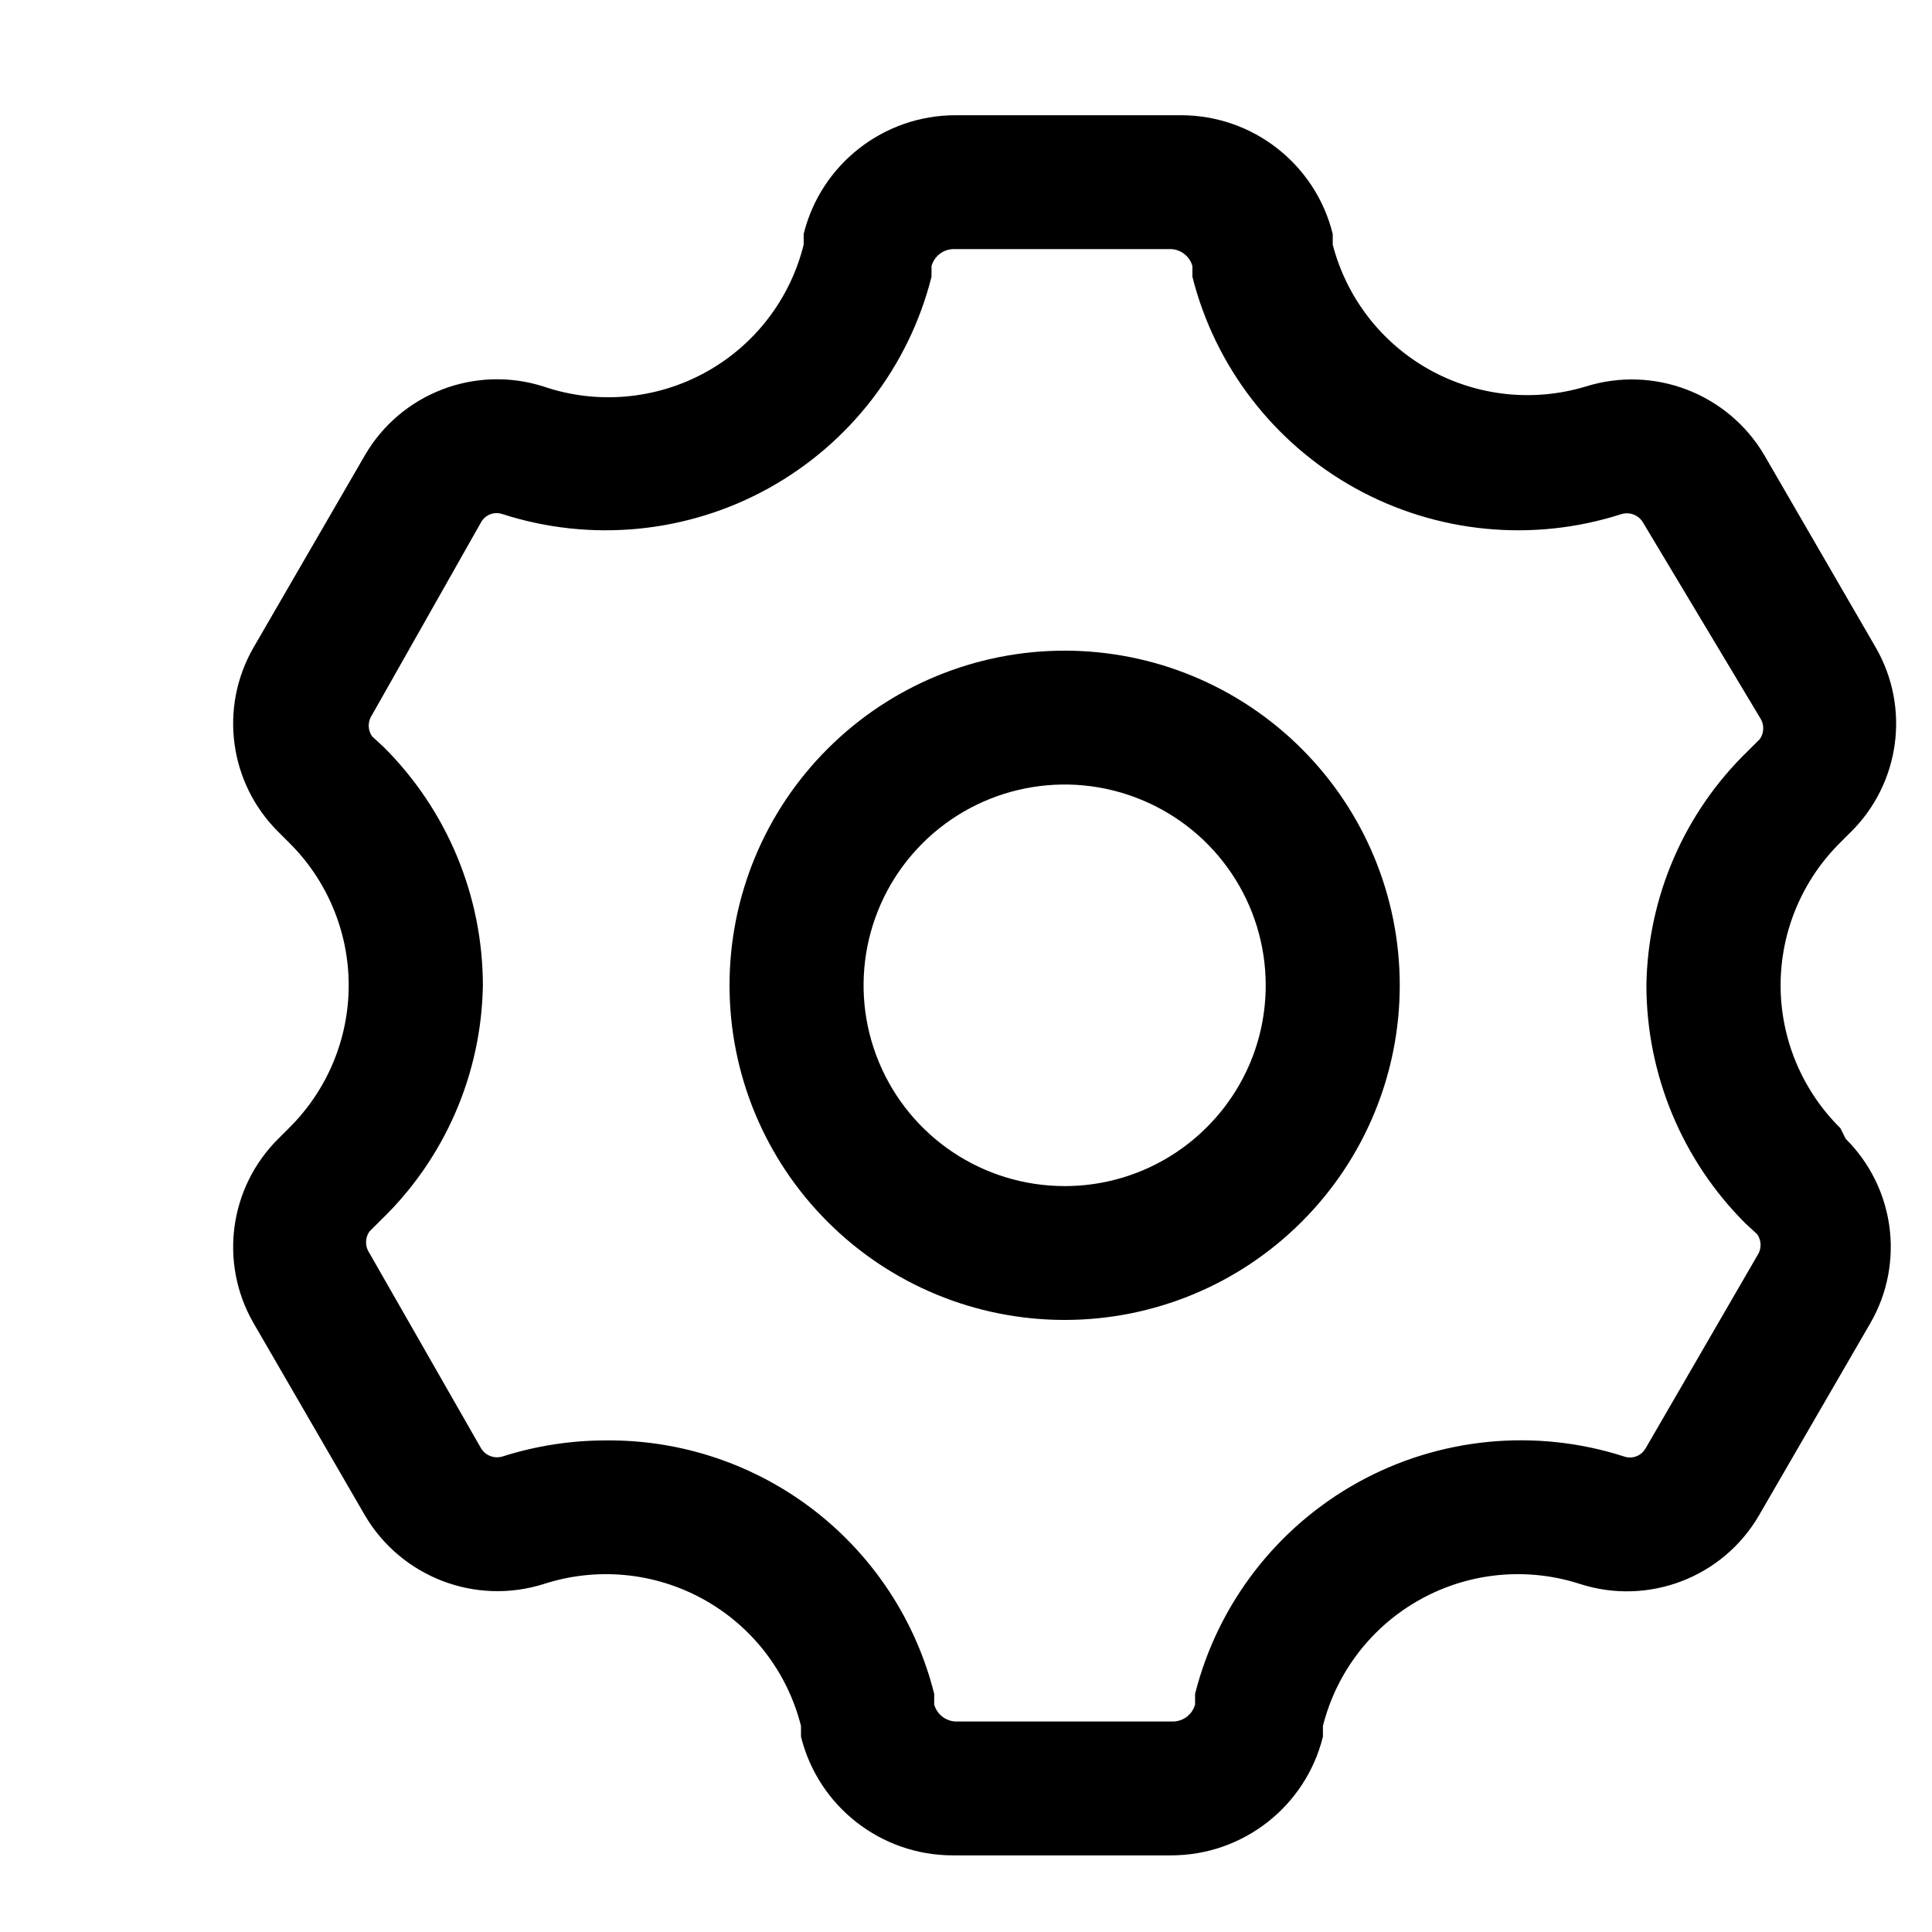 <?xml version="1.0" encoding="UTF-8" standalone="no"?>
<!DOCTYPE svg PUBLIC "-//W3C//DTD SVG 1.1//EN" "http://www.w3.org/Graphics/SVG/1.1/DTD/svg11.dtd">
<svg width="100%" height="100%" viewBox="0 0 24 24" version="1.1" xmlns="http://www.w3.org/2000/svg" xmlns:xlink="http://www.w3.org/1999/xlink" xml:space="preserve" xmlns:serif="http://www.serif.com/" style="fill-rule:evenodd;clip-rule:evenodd;stroke-linejoin:round;stroke-miterlimit:2;">
    <g transform="matrix(1,0,0,1,-2779,-1131)">
        <g id="settings-icon" transform="matrix(0.017,0,0,0.017,2733.83,1131)">
            <rect x="2714.03" y="0" width="1442.04" height="1440" style="fill:none;"/>
            <g transform="matrix(15.672,0,0,15.65,2651.42,-62.514)">
                <path d="M50,34.375C45.856,34.375 41.883,36.02 38.953,38.953C36.019,41.883 34.375,45.855 34.375,50C34.375,54.145 36.019,58.117 38.953,61.047C41.883,63.981 45.855,65.625 50,65.625C54.145,65.625 58.117,63.981 61.047,61.047C63.981,58.117 65.625,54.145 65.625,50C65.625,45.855 63.981,41.883 61.047,38.953C58.117,36.02 54.145,34.375 50,34.375ZM50,59.375C46.207,59.375 42.789,57.09 41.34,53.586C39.887,50.086 40.691,46.051 43.371,43.371C46.051,40.691 50.086,39.887 53.586,41.34C57.09,42.789 59.375,46.207 59.375,50C59.375,55.176 55.176,59.375 50,59.375L50,59.375ZM86.168,56.668C84.387,54.906 83.383,52.504 83.383,50C83.383,47.496 84.387,45.094 86.168,43.332L86.668,42.832C88.949,40.563 89.43,37.047 87.832,34.25L82.625,25.25C80.934,22.371 77.477,21.039 74.293,22.043C71.848,22.781 69.211,22.492 66.985,21.242C64.758,19.992 63.141,17.887 62.5,15.418L62.5,14.918C61.695,11.66 58.77,9.371 55.418,9.375L44.918,9.375C41.563,9.371 38.637,11.66 37.832,14.918L37.832,15.418C37.203,17.965 35.531,20.137 33.227,21.395C30.922,22.652 28.196,22.891 25.707,22.043C22.524,21.024 19.055,22.356 17.375,25.25L12.168,34.25C10.571,37.047 11.051,40.563 13.332,42.832L13.832,43.332C15.614,45.094 16.618,47.496 16.618,50C16.618,52.504 15.614,54.906 13.832,56.668L13.332,57.168C11.051,59.438 10.571,62.953 12.168,65.75L17.375,74.75C19.067,77.629 22.524,78.961 25.707,77.957C28.18,77.152 30.871,77.406 33.149,78.664C35.422,79.918 37.074,82.062 37.707,84.582L37.707,85.082C38.512,88.34 41.438,90.629 44.793,90.625L54.961,90.625L54.957,90.625C58.313,90.629 61.238,88.34 62.043,85.082L62.043,84.582C62.676,82.063 64.328,79.918 66.602,78.664C68.879,77.406 71.57,77.152 74.043,77.957C77.227,78.977 80.695,77.645 82.375,74.75L87.582,65.75C89.18,62.953 88.699,59.438 86.418,57.168L86.168,56.668ZM81.75,61.125L82.293,61.625C82.5,61.926 82.5,62.324 82.293,62.625L77.086,71.625L77.082,71.625C76.883,71.977 76.465,72.133 76.082,72C71.961,70.672 67.469,71.109 63.68,73.207C59.891,75.309 57.141,78.883 56.082,83.082L56.082,83.582C55.957,84.035 55.555,84.355 55.082,84.375L44.918,84.375C44.446,84.355 44.043,84.035 43.918,83.582L43.918,83.082C43.067,79.68 41.094,76.664 38.321,74.516C35.547,72.371 32.133,71.219 28.625,71.25C26.985,71.25 25.356,71.5 23.793,72C23.411,72.117 23,71.961 22.793,71.625L17.582,62.5C17.375,62.199 17.375,61.801 17.582,61.5L18.125,60.957C21.102,58.082 22.809,54.137 22.875,50C22.868,45.824 21.207,41.824 18.25,38.875L17.707,38.375C17.5,38.074 17.5,37.676 17.707,37.375L22.793,28.375C22.993,28.023 23.411,27.867 23.793,28C27.914,29.328 32.407,28.891 36.195,26.793C39.984,24.691 42.734,21.117 43.793,16.918L43.793,16.418C43.918,15.965 44.32,15.645 44.793,15.625L54.961,15.625L54.957,15.625C55.43,15.645 55.832,15.965 55.957,16.418L55.957,16.918C57.016,21.117 59.766,24.691 63.555,26.793C67.344,28.891 71.836,29.328 75.957,28C76.34,27.883 76.75,28.039 76.957,28.375L82.418,37.5C82.625,37.801 82.625,38.199 82.418,38.5L81.875,39.043C78.898,41.918 77.191,45.863 77.125,50C77.133,54.176 78.793,58.176 81.75,61.125L81.75,61.125Z" style="fill-rule:nonzero;"/>
            </g>
        </g>
    </g>
</svg>
